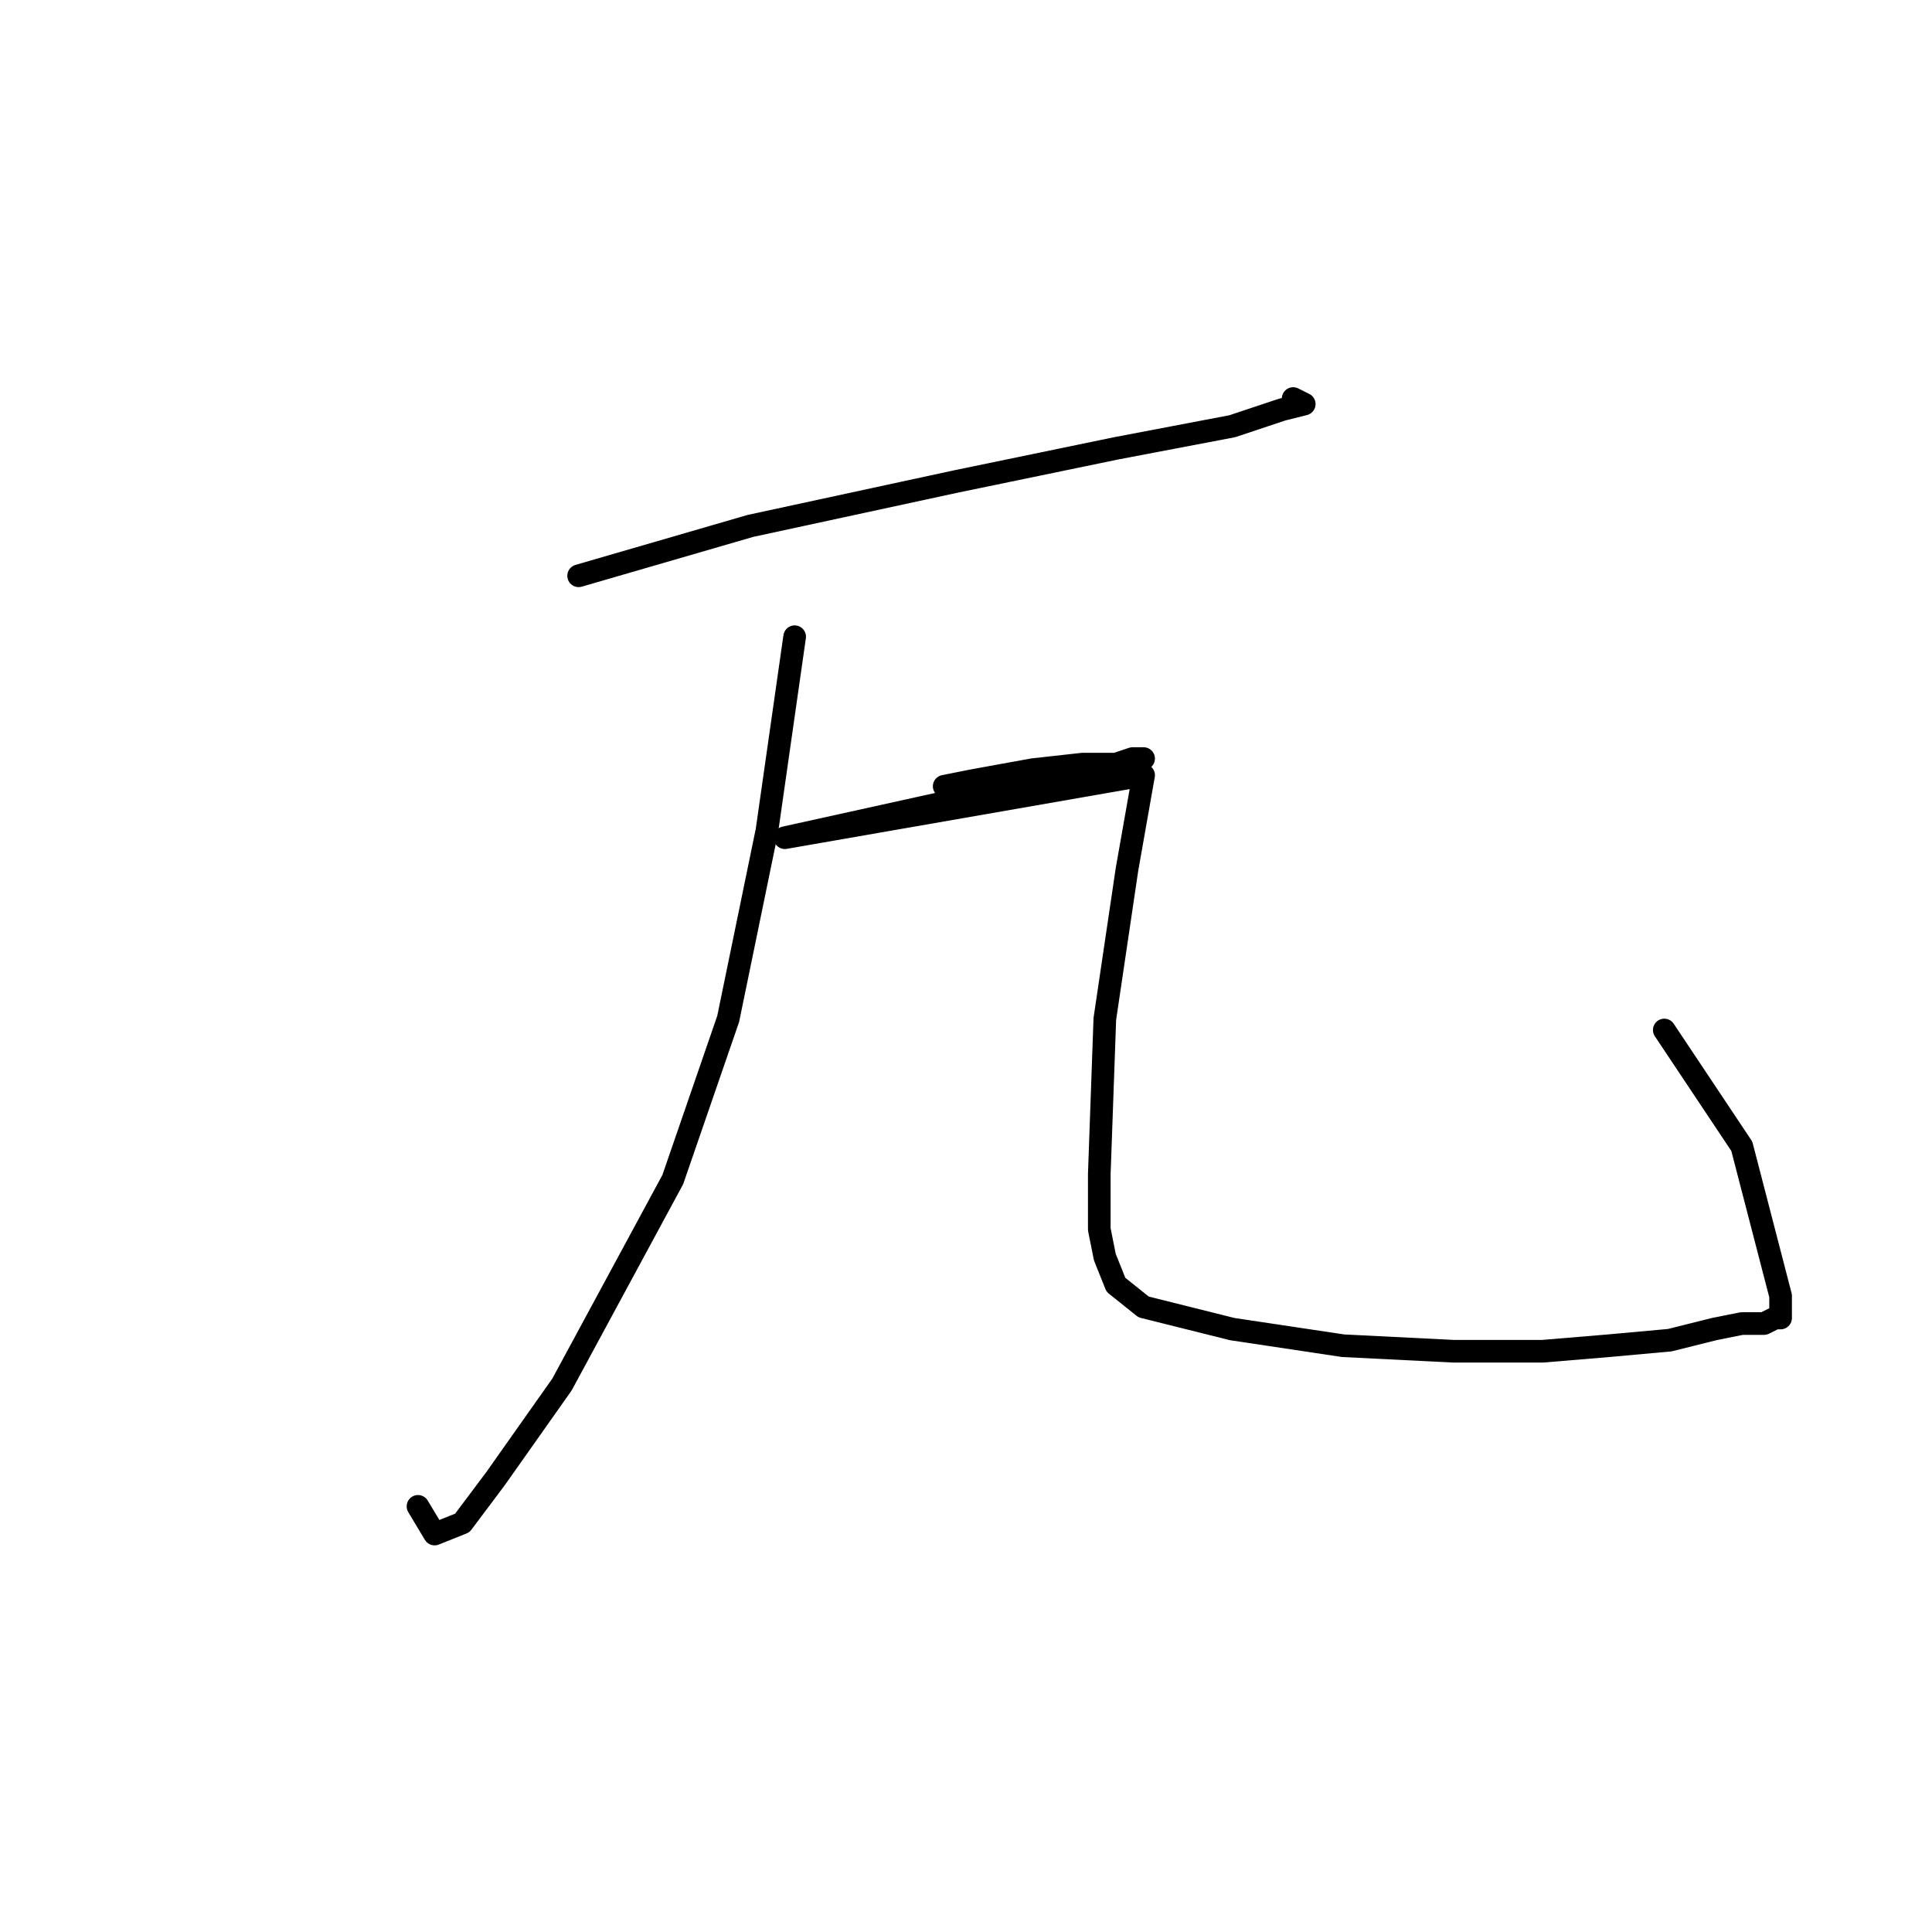 <?xml version="1.0" standalone="no"?>
    <svg width="256" height="256" xmlns="http://www.w3.org/2000/svg" version="1.1">
    <polyline stroke="black" stroke-width="3" stroke-linecap="round" fill="transparent" stroke-linejoin="round" points="76.671 76.295 99.423 69.689 126.579 63.818 147.864 59.414 163.277 56.478 169.882 54.276 172.818 53.542 171.35 52.809 171.35 52.809 " />
        <polyline stroke="black" stroke-width="3" stroke-linecap="round" fill="transparent" stroke-linejoin="round" points="105.295 84.368 101.625 110.057 96.487 135.011 89.148 156.296 74.469 183.452 65.661 195.929 61.258 201.801 57.588 203.269 55.386 199.599 55.386 199.599 " />
        <polyline stroke="black" stroke-width="3" stroke-linecap="round" fill="transparent" stroke-linejoin="round" points="125.111 104.185 128.781 103.451 136.855 101.983 143.46 101.249 147.864 101.249 150.066 100.515 150.8 100.515 151.534 100.515 104 111 151.534 102.717 149.332 115.194 146.396 135.011 145.662 155.562 145.662 162.901 146.396 166.571 147.864 170.241 151.534 173.177 163.277 176.112 177.956 178.314 192.635 179.048 204.378 179.048 213.185 178.314 221.259 177.58 227.131 176.112 230.8 175.378 233.736 175.378 235.204 174.644 235.938 174.644 235.938 173.91 235.938 171.709 230.8 151.892 220.525 136.479 220.525 136.479 " />
        </svg>